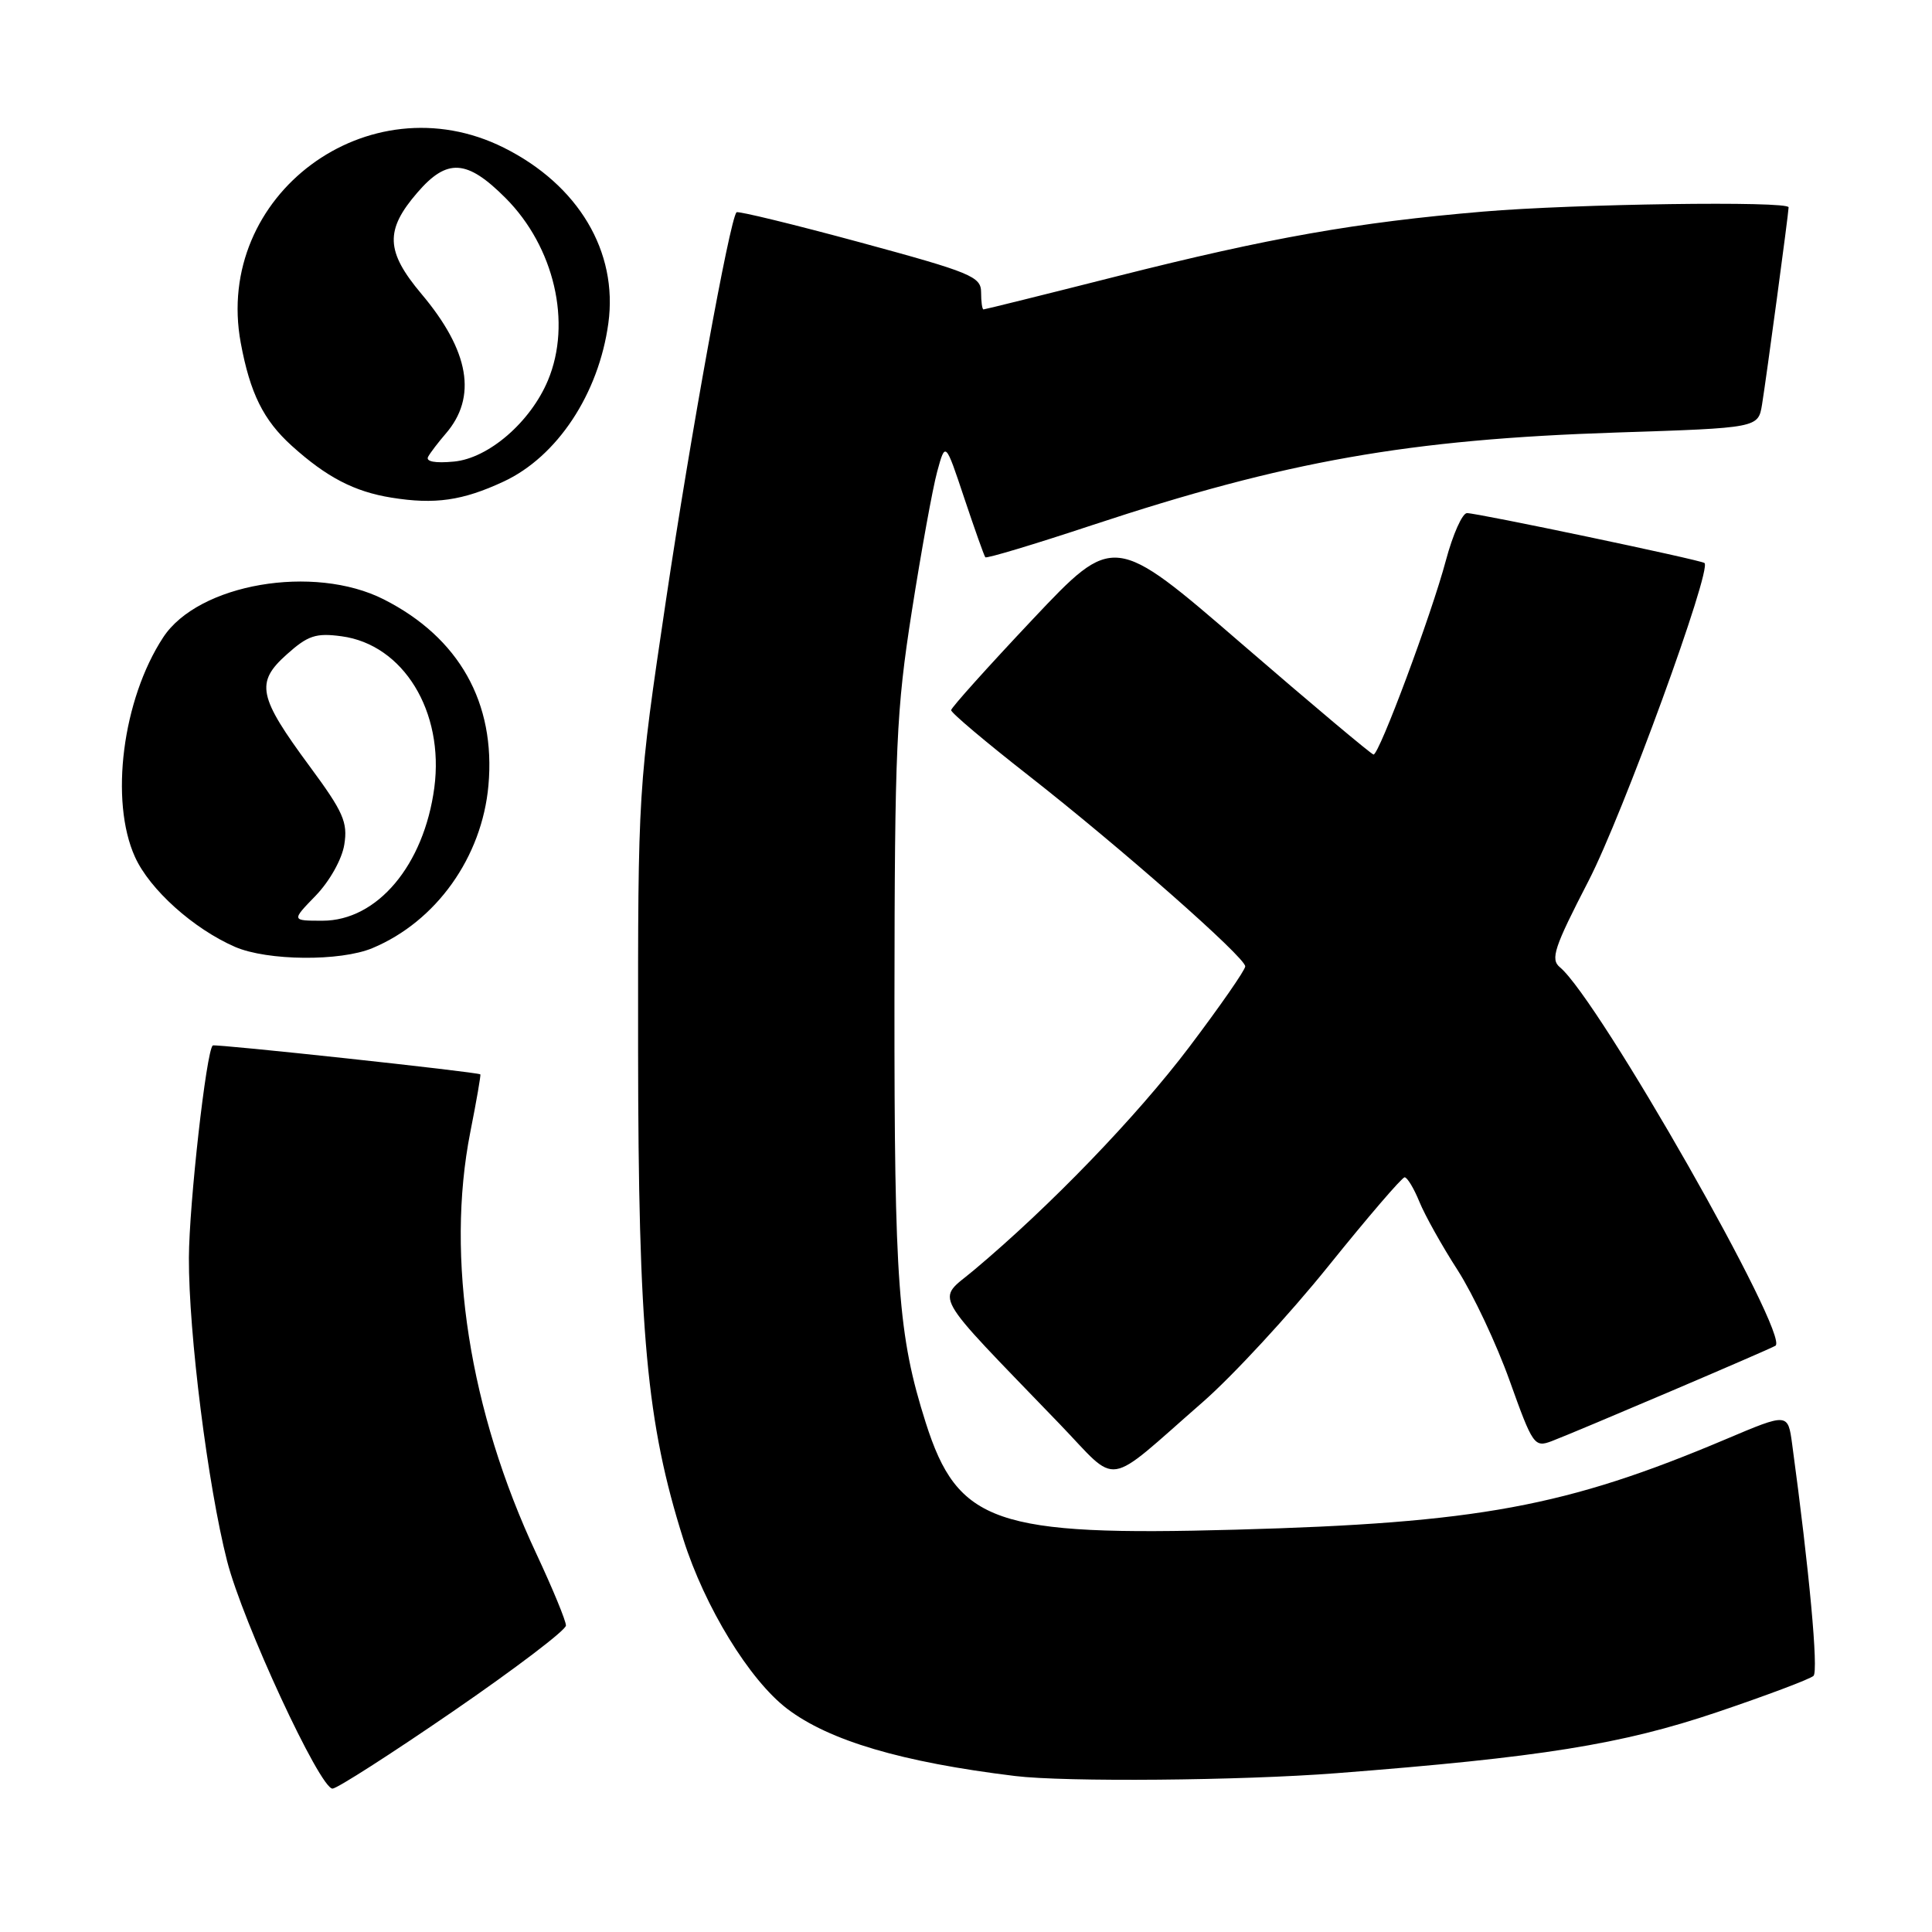 <?xml version="1.0" encoding="UTF-8" standalone="no"?>
<!DOCTYPE svg PUBLIC "-//W3C//DTD SVG 1.1//EN" "http://www.w3.org/Graphics/SVG/1.1/DTD/svg11.dtd" >
<svg xmlns="http://www.w3.org/2000/svg" xmlns:xlink="http://www.w3.org/1999/xlink" version="1.1" viewBox="0 0 256 256">
 <g >
 <path fill="currentColor"
d=" M 60.05 226.75 C 68.26 221.11 74.99 216.00 74.99 215.39 C 75.00 214.78 73.23 210.50 71.07 205.88 C 62.20 186.96 59.03 166.70 62.32 150.00 C 63.14 145.88 63.73 142.43 63.65 142.36 C 63.33 142.05 28.48 138.29 28.19 138.53 C 27.34 139.23 25.06 159.53 25.03 166.66 C 24.99 176.65 27.54 196.86 30.09 206.84 C 32.16 214.95 42.38 237.00 44.06 237.00 C 44.65 237.00 51.84 232.39 60.05 226.75 Z  M 177.05 234.96 C 204.16 232.86 214.86 231.15 227.50 226.88 C 234.10 224.65 239.86 222.48 240.30 222.06 C 240.97 221.42 239.75 208.14 237.47 191.36 C 236.91 187.22 236.91 187.22 228.71 190.69 C 207.53 199.65 195.85 201.81 163.74 202.69 C 131.89 203.57 126.90 201.84 122.66 188.50 C 119.00 176.96 118.50 170.15 118.52 132.50 C 118.55 99.03 118.76 94.12 120.82 81.00 C 122.07 73.03 123.58 64.70 124.18 62.50 C 125.27 58.50 125.27 58.50 127.77 66.00 C 129.15 70.12 130.40 73.65 130.56 73.84 C 130.72 74.03 137.07 72.12 144.67 69.60 C 170.43 61.08 186.63 58.22 214.23 57.31 C 232.97 56.70 232.97 56.70 233.48 53.60 C 234.03 50.23 237.00 28.22 237.00 27.47 C 237.00 26.61 208.63 27.01 196.50 28.04 C 179.71 29.47 168.22 31.50 148.07 36.59 C 138.48 39.02 130.49 41.00 130.32 41.00 C 130.14 41.00 130.00 39.98 130.00 38.73 C 130.00 36.65 128.69 36.11 113.95 32.11 C 105.13 29.72 97.77 27.93 97.59 28.13 C 96.67 29.22 91.50 57.68 88.25 79.50 C 84.53 104.50 84.53 104.50 84.55 139.00 C 84.58 176.61 85.68 188.56 90.54 203.94 C 93.38 212.93 99.30 222.60 104.29 226.41 C 109.86 230.65 119.49 233.50 134.50 235.33 C 141.13 236.14 164.38 235.94 177.05 234.96 Z  M 159.34 185.81 C 163.32 182.34 170.83 174.21 176.03 167.75 C 181.23 161.29 185.77 156.00 186.12 156.00 C 186.47 156.00 187.35 157.46 188.08 159.25 C 188.81 161.04 191.09 165.12 193.15 168.31 C 195.20 171.51 198.31 178.11 200.05 182.99 C 203.10 191.52 203.32 191.83 205.63 190.95 C 208.96 189.68 234.33 178.87 235.25 178.32 C 237.28 177.13 211.83 132.42 206.70 128.17 C 205.41 127.10 205.92 125.57 210.49 116.72 C 215.02 107.95 226.89 75.41 225.85 74.60 C 225.34 74.19 195.71 67.97 194.38 67.99 C 193.77 67.99 192.51 70.81 191.59 74.25 C 189.68 81.43 182.75 100.01 182.00 99.98 C 181.73 99.97 173.87 93.37 164.55 85.32 C 147.59 70.67 147.59 70.67 136.82 82.08 C 130.90 88.36 126.04 93.77 126.03 94.10 C 126.01 94.44 130.61 98.32 136.25 102.73 C 148.49 112.31 165.00 126.85 165.00 128.05 C 165.00 128.53 161.67 133.32 157.60 138.71 C 150.64 147.92 139.13 159.85 129.05 168.30 C 124.05 172.50 123.01 170.63 140.41 188.69 C 148.38 196.97 146.18 197.30 159.34 185.81 Z  M 49.35 125.63 C 57.80 122.10 63.87 113.58 64.72 104.07 C 65.70 93.13 60.84 84.48 50.85 79.42 C 41.57 74.72 26.27 77.35 21.62 84.46 C 16.23 92.68 14.51 106.12 17.89 113.56 C 19.85 117.88 25.64 123.07 31.15 125.47 C 35.42 127.32 45.09 127.41 49.35 125.63 Z  M 66.73 63.81 C 73.83 60.51 79.33 52.19 80.61 42.83 C 81.91 33.34 76.63 24.49 66.74 19.56 C 48.82 10.63 28.29 25.87 31.90 45.43 C 33.14 52.11 34.90 55.67 38.66 59.07 C 43.28 63.24 46.95 65.15 51.87 65.94 C 57.62 66.87 61.30 66.34 66.73 63.81 Z  M 41.84 118.67 C 43.68 116.76 45.31 113.86 45.62 111.92 C 46.10 108.96 45.49 107.58 41.06 101.58 C 34.20 92.29 33.82 90.45 37.99 86.72 C 40.80 84.20 41.86 83.85 45.26 84.31 C 53.45 85.41 58.88 94.28 57.55 104.37 C 56.18 114.64 49.99 122.00 42.73 122.00 C 38.61 122.00 38.61 122.00 41.84 118.67 Z  M 56.73 60.52 C 57.04 59.96 58.08 58.60 59.03 57.50 C 63.27 52.63 62.21 46.50 55.84 38.94 C 51.10 33.30 50.99 30.50 55.31 25.51 C 59.25 20.94 61.87 21.11 66.99 26.24 C 73.45 32.72 75.79 42.78 72.61 50.39 C 70.30 55.92 64.75 60.72 60.16 61.16 C 57.65 61.40 56.38 61.16 56.73 60.52 Z "/>
</g>
</svg>